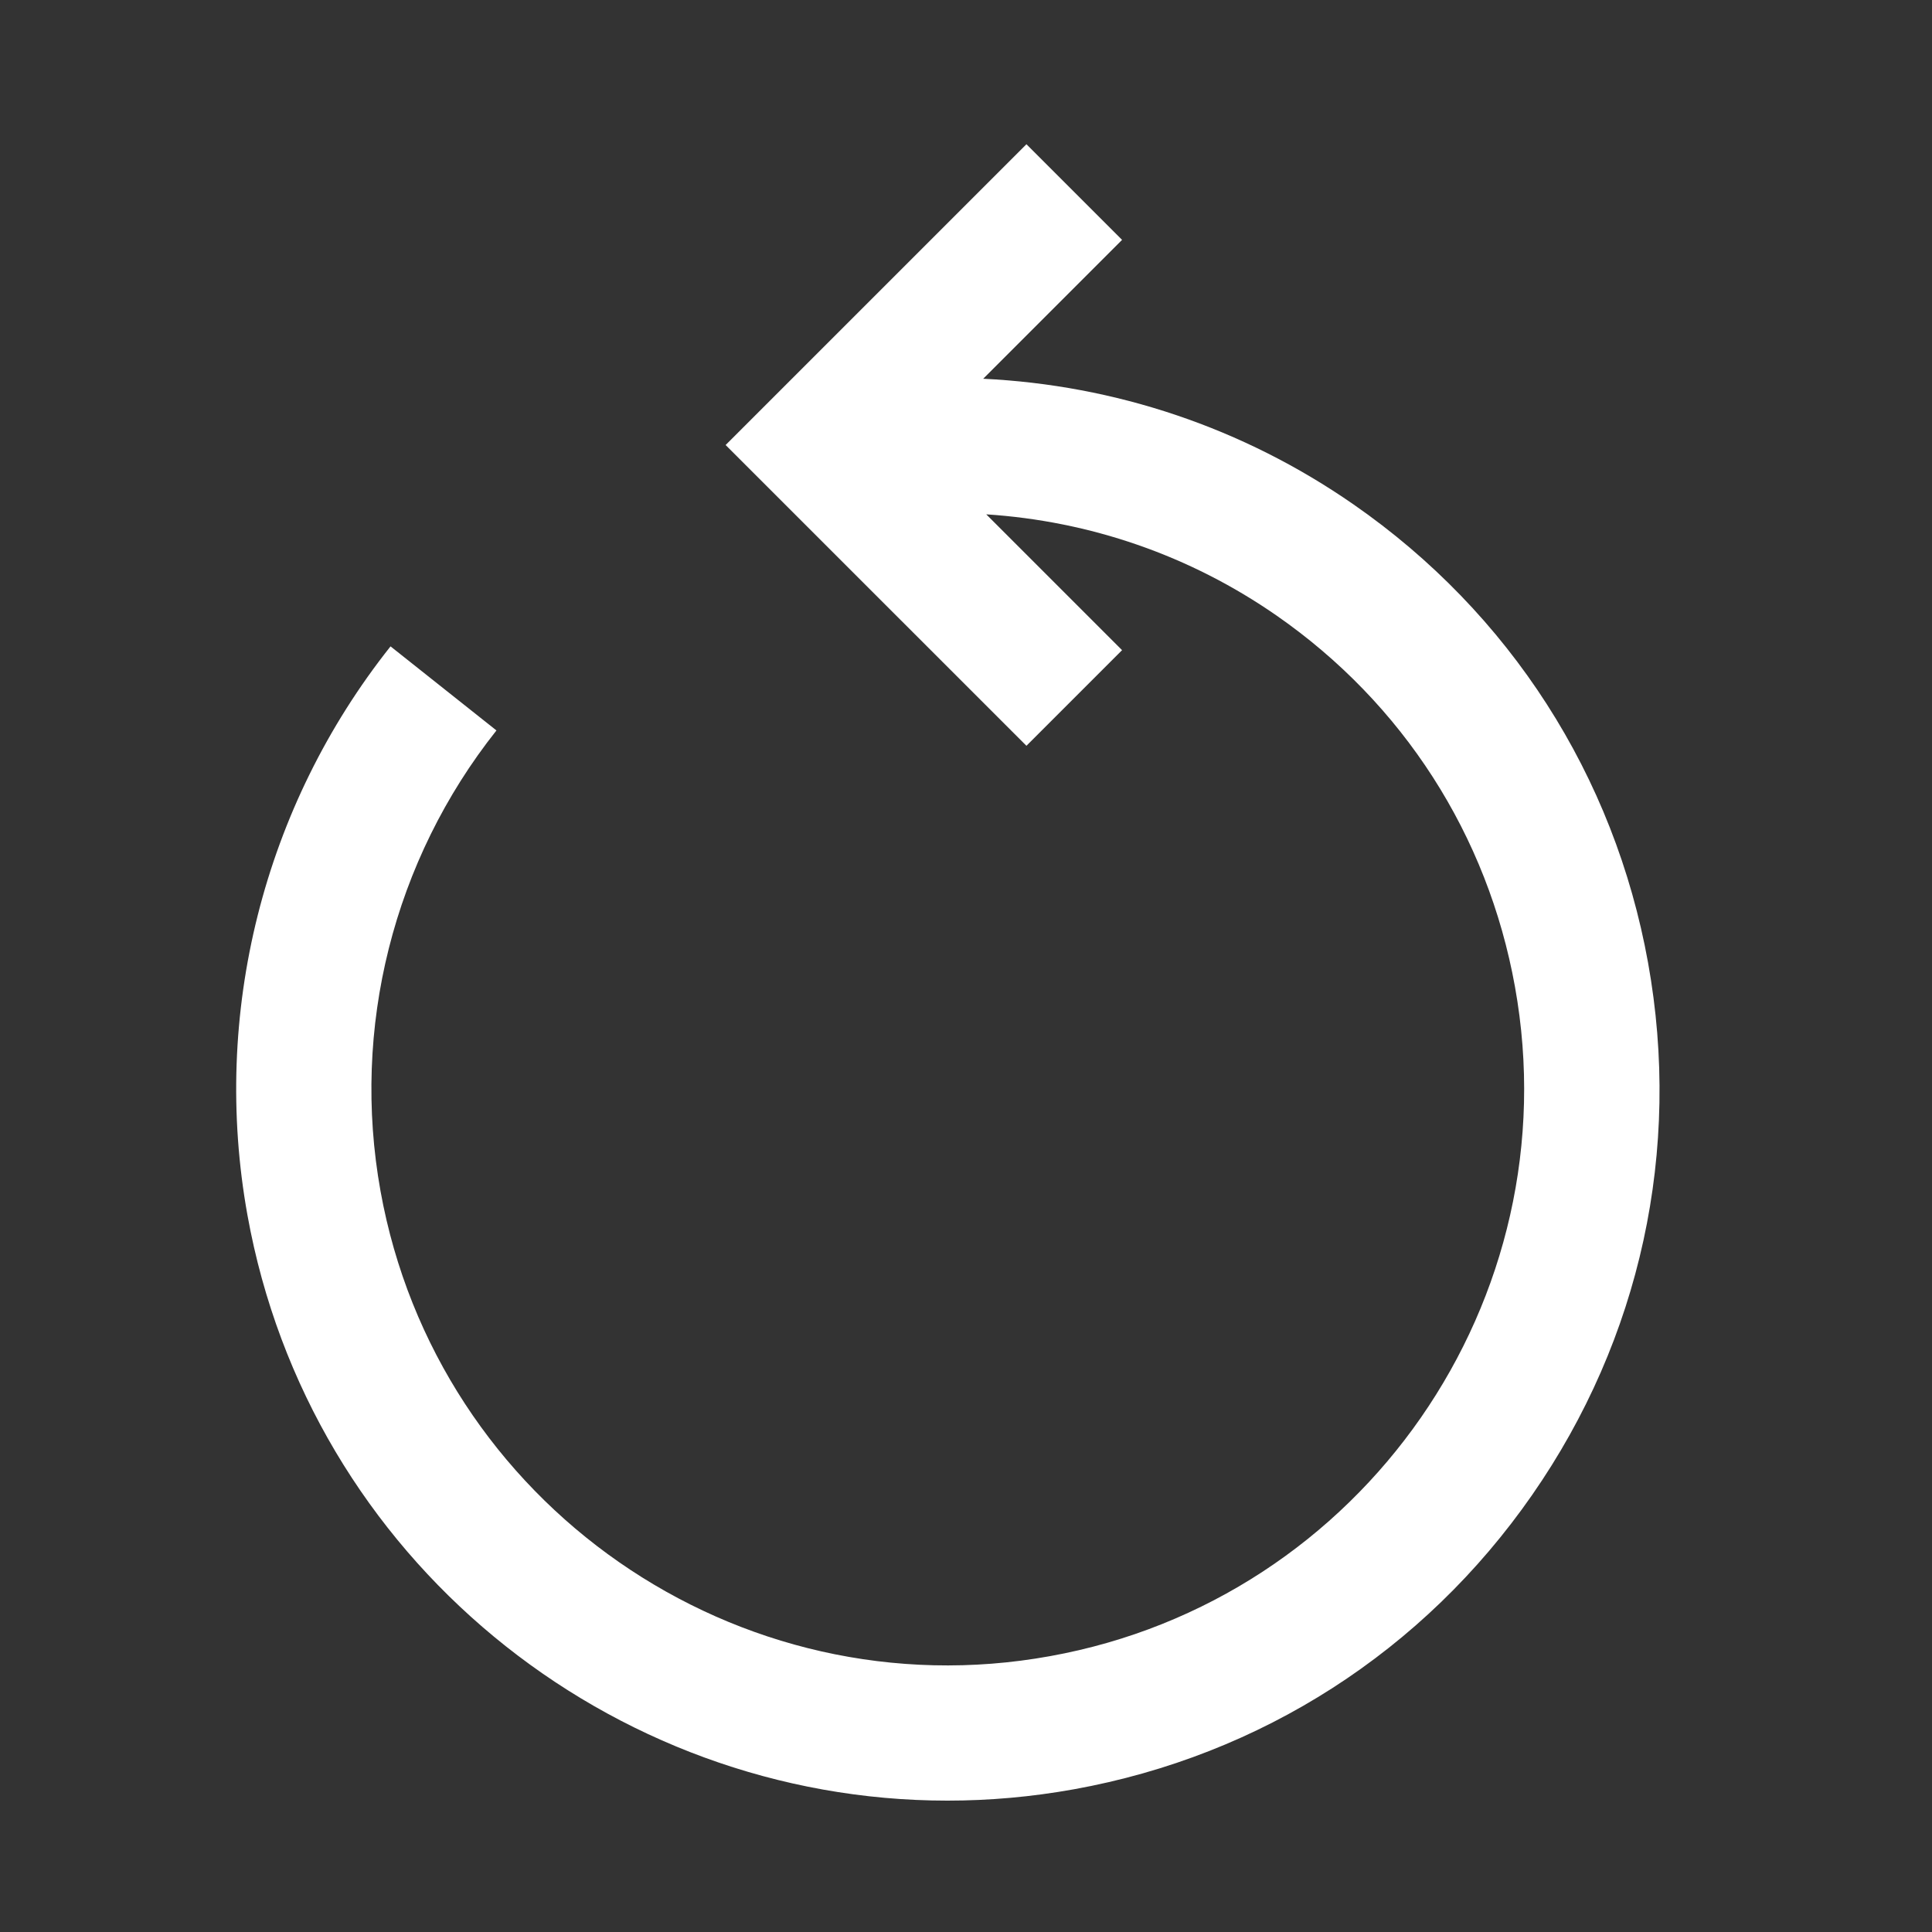 <?xml version="1.0" encoding="utf-8"?>
<!-- Generator: Adobe Illustrator 16.0.0, SVG Export Plug-In . SVG Version: 6.00 Build 0)  -->
<!DOCTYPE svg PUBLIC "-//W3C//DTD SVG 1.1//EN" "http://www.w3.org/Graphics/SVG/1.1/DTD/svg11.dtd">
<svg version="1.1" id="Layer_1" xmlns="http://www.w3.org/2000/svg" xmlns:xlink="http://www.w3.org/1999/xlink" x="0px" y="0px"
	 width="50px" height="50px" viewBox="0 0 50 50" enable-background="new 0 0 50 50" xml:space="preserve">
<rect x="0" y="0" width="50" height="50" fill="#333333" stroke="none"/>
<path fill="#FFFFFF" d="M42.652,24.917c-0.872-4.841-3.578-9.053-7.618-11.859c-2.873-1.996-6.179-3.092-9.589-3.256l3.594-3.594
	l-2.475-2.475l-7.785,7.784l7.785,7.784l2.475-2.475l-3.515-3.515c2.672,0.174,5.258,1.054,7.514,2.62
	c3.271,2.273,5.463,5.684,6.169,9.605c1.459,8.095-3.938,15.866-12.033,17.325c-8.095,1.467-15.866-3.939-17.326-12.034
	c-0.76-4.218,0.333-8.563,3-11.923l-2.741-2.176c-3.292,4.147-4.641,9.512-3.703,14.72c1.603,8.895,9.38,15.152,18.116,15.152
	c1.081,0,2.176-0.096,3.275-0.294c4.841-0.873,9.053-3.579,11.858-7.619C42.46,34.649,43.524,29.758,42.652,24.917z"/>
</svg>
